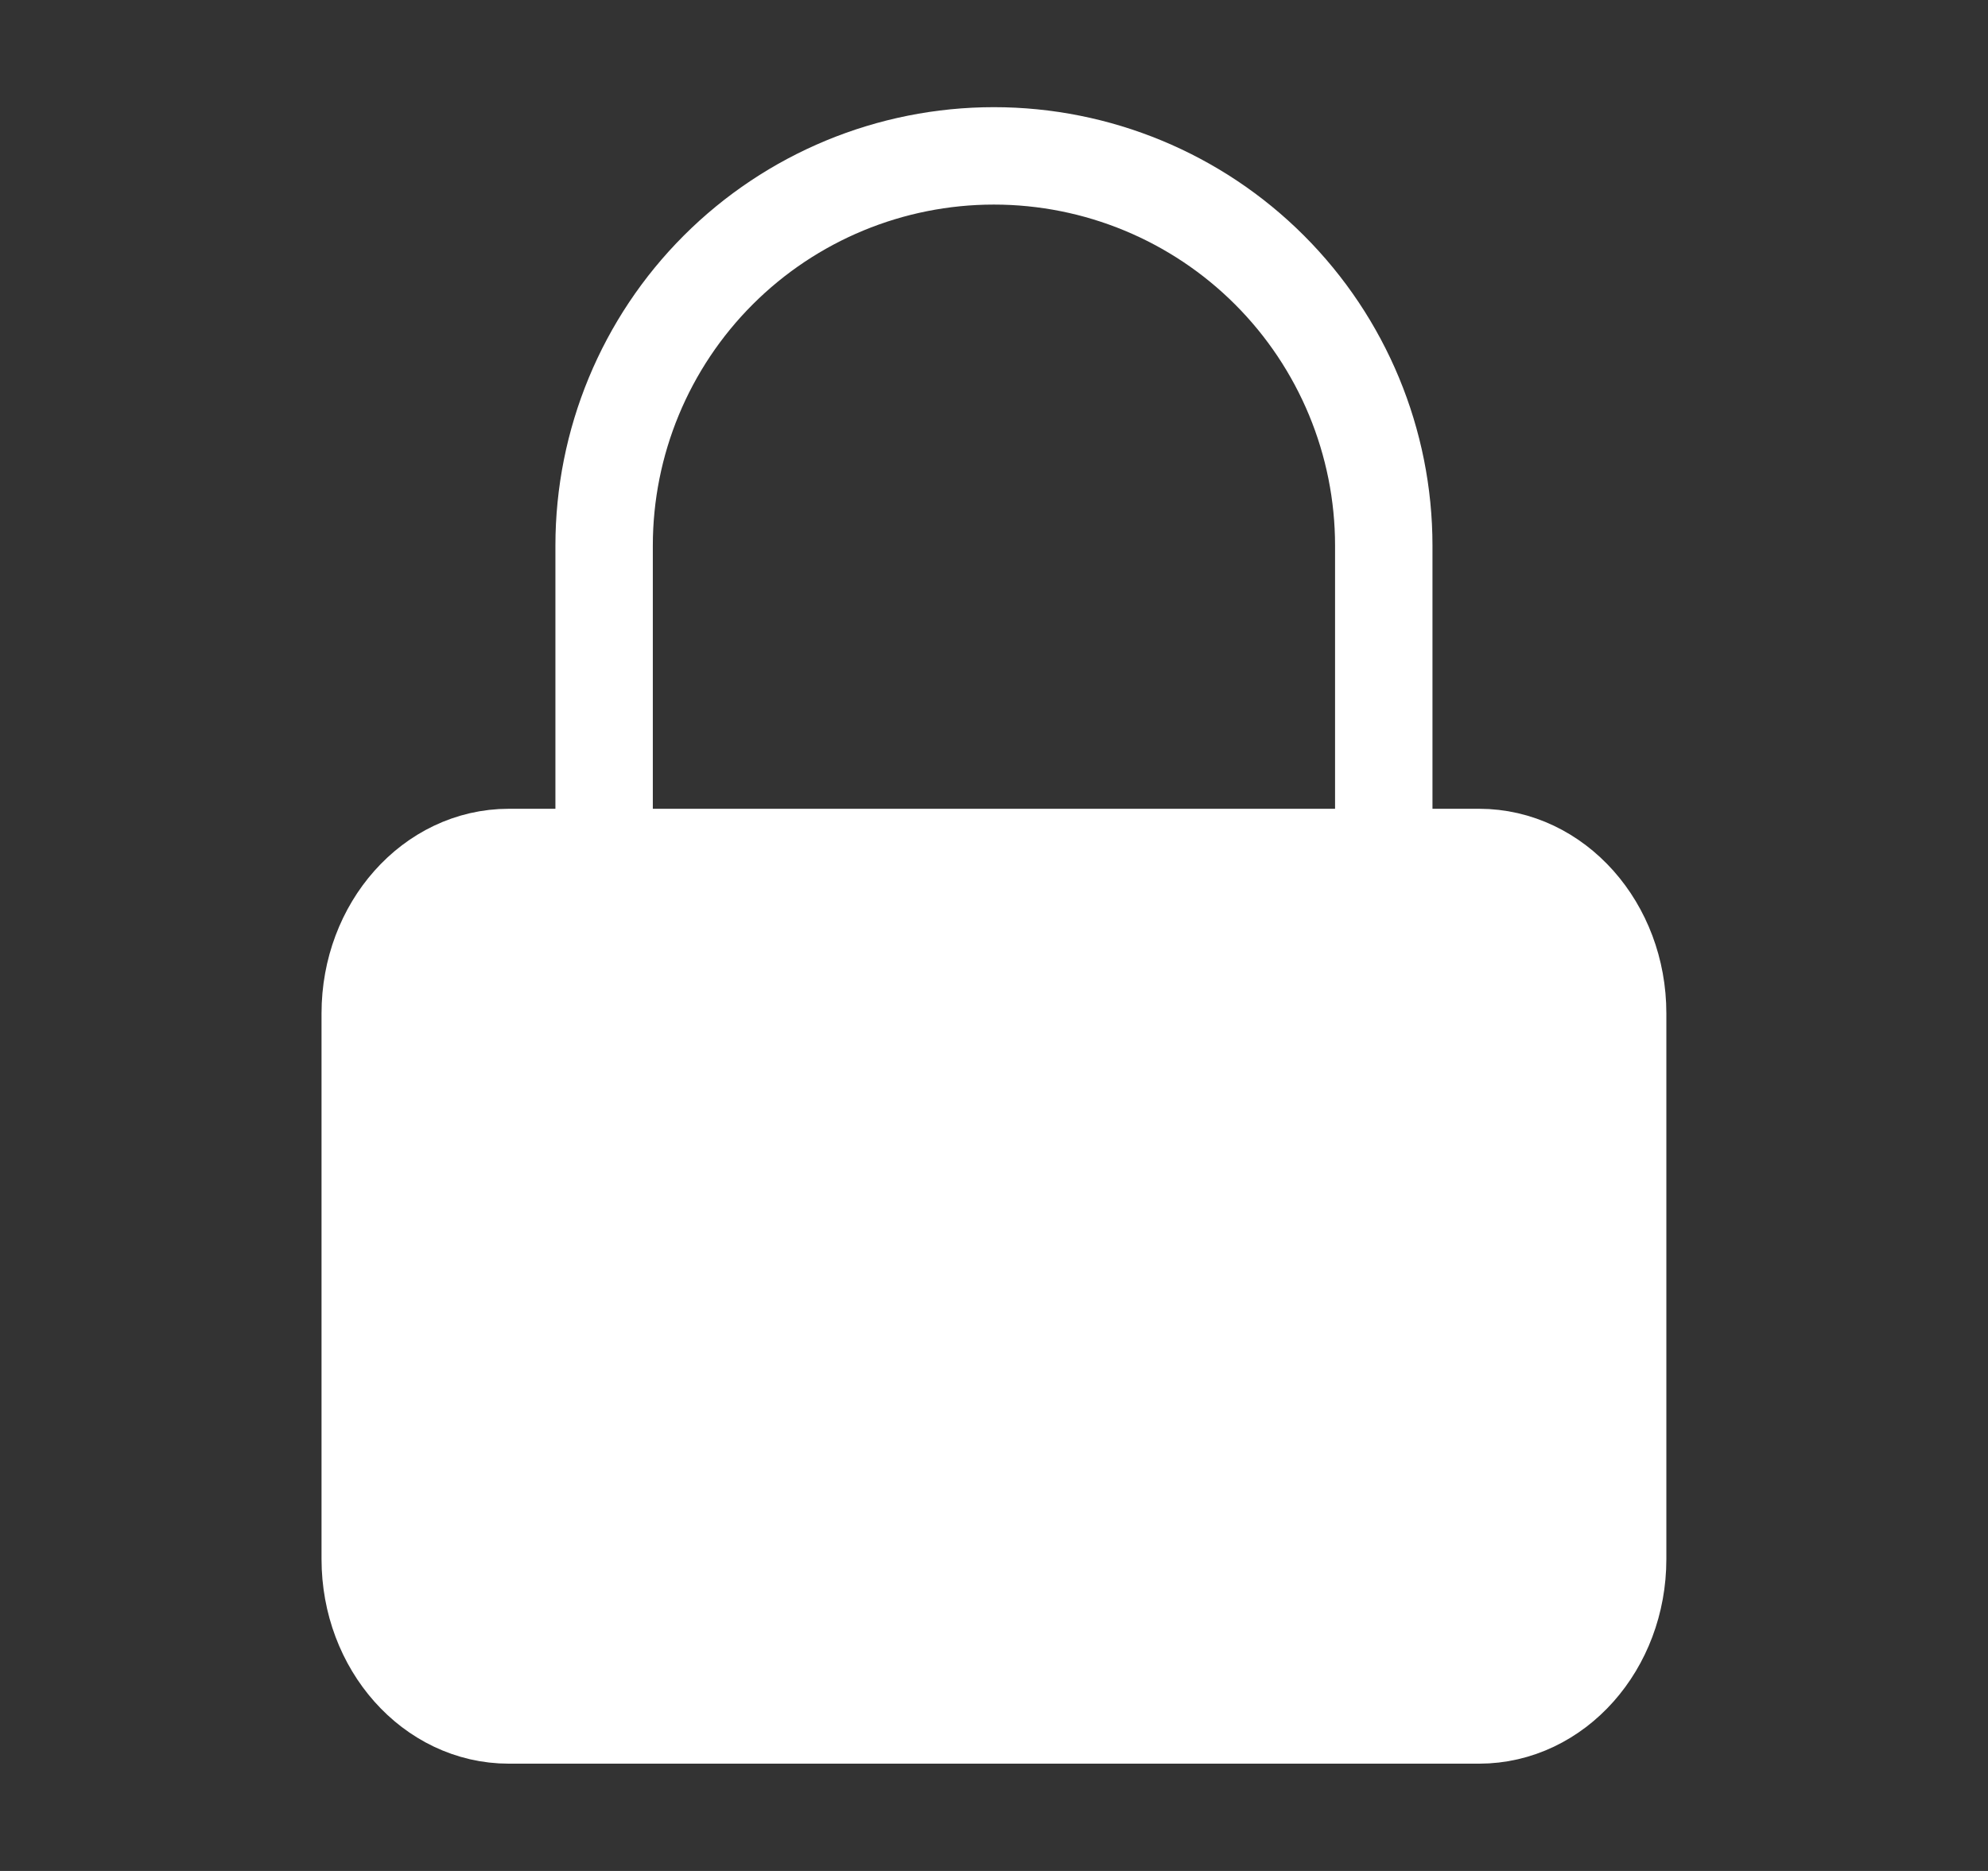 <svg width="17" height="16" viewBox="0 0 17 16" fill="none" xmlns="http://www.w3.org/2000/svg">
<rect x="0" y="0" width="17" height="16" fill="#333333" stroke="none"/>
<path d="M12.648 7.333H4.351C3.697 7.333 3.166 7.93 3.166 8.666V13.333C3.166 14.069 3.697 14.666 4.351 14.666H12.648C13.302 14.666 13.833 14.069 13.833 13.333V8.666C13.833 7.93 13.302 7.333 12.648 7.333Z" fill="white" stroke="white" stroke-width="0.833" stroke-linecap="round" stroke-linejoin="round"/>
<path d="M5.166 7.333V4.666C5.166 3.782 5.517 2.934 6.142 2.309C6.767 1.684 7.615 1.333 8.499 1.333C9.383 1.333 10.231 1.684 10.856 2.309C11.481 2.934 11.833 3.782 11.833 4.666V7.333" stroke="white" stroke-width="0.833" stroke-linecap="round" stroke-linejoin="round"/>
</svg>
